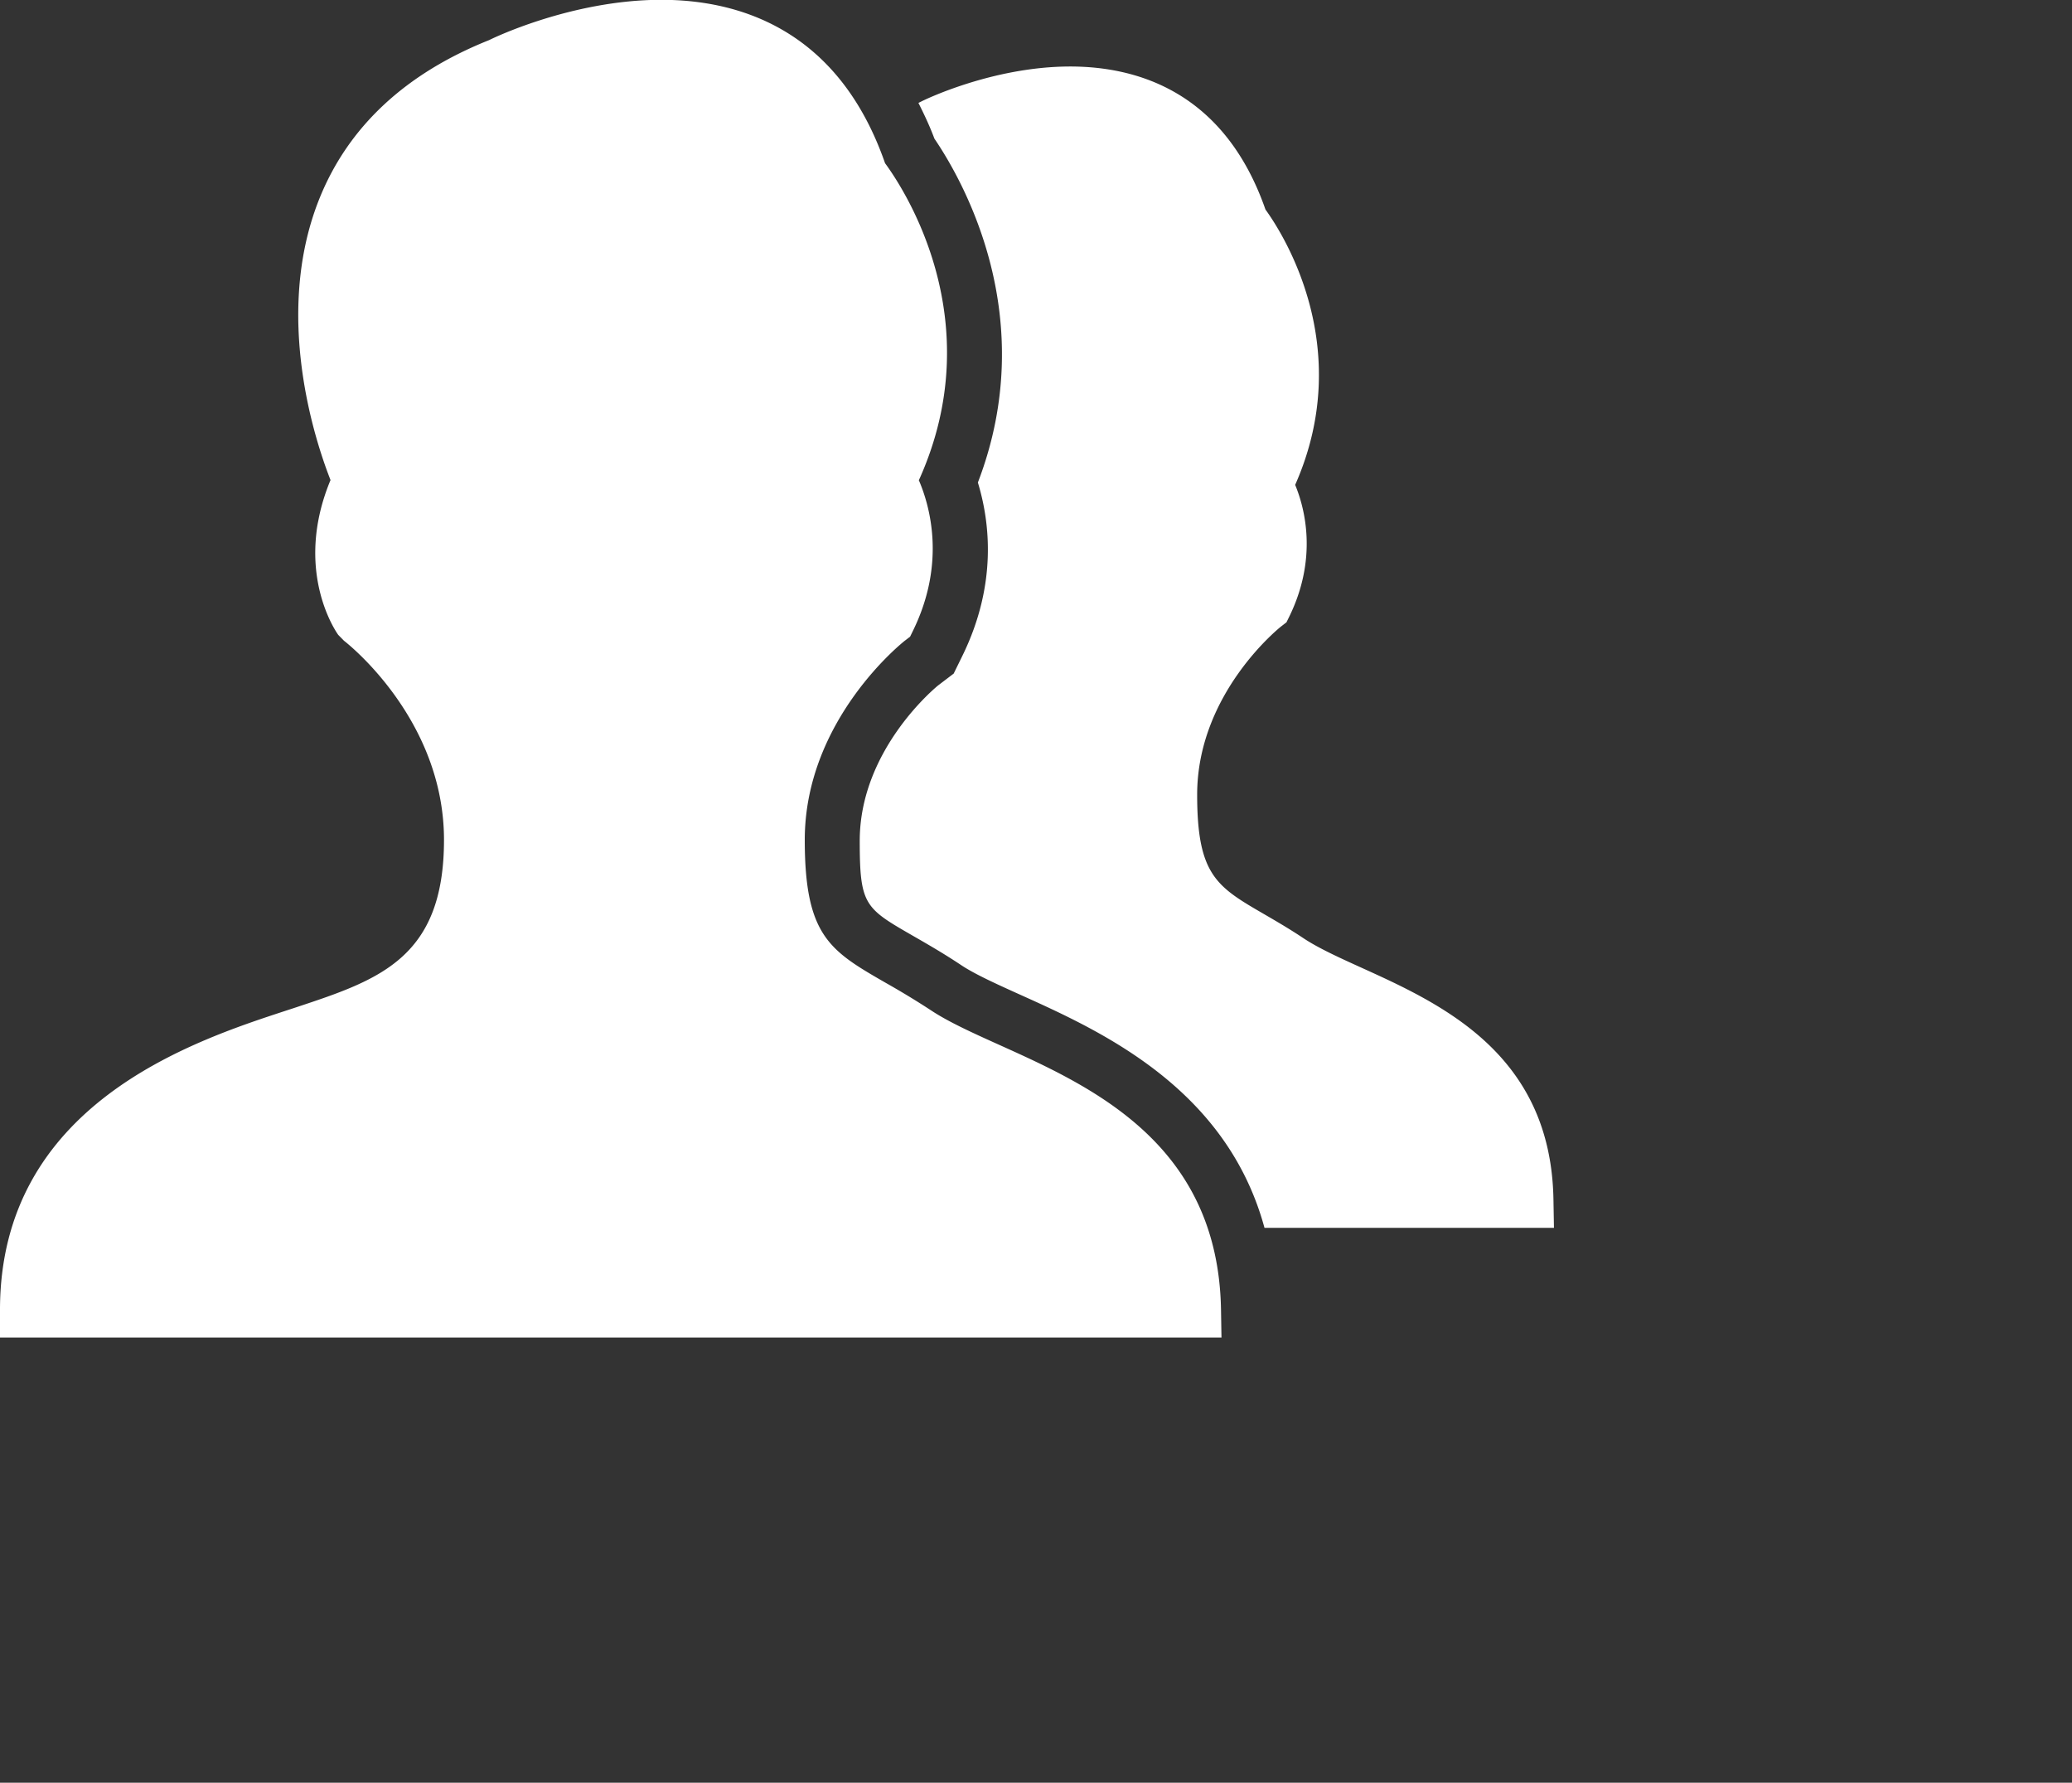 <svg height="49.323" width="57.335" xmlns="http://www.w3.org/2000/svg"><rect width="100%" height="100%" fill="#333333" stroke="none"/><path d="m27.651 28.909c-.72-.325-1.4-.631-1.885-.953a22.4 22.4 0 0 0 -1.253-.761c-1.541-.887-2.244-1.292-2.244-3.957 0-3.338 2.744-5.492 2.77-5.512l.144-.11.079-.162c.92-1.875.47-3.455.164-4.167 2-4.418-.421-8.072-.935-8.771-1.302-3.733-4.079-4.521-6.191-4.521-2.504 0-4.728 1.094-4.763 1.114-2.316.923-3.896 2.396-4.695 4.378-1.29 3.201-.12 6.716.304 7.795-1.039 2.501.159 4.208.213 4.283l.161.164c.028.021 2.766 2.129 2.766 5.509 0 3.273-1.801 3.872-4.082 4.629l-.299.098c-2.566.841-7.905 2.591-7.905 8.277v.765h33.8l-.013-.779c-.083-4.589-3.582-6.167-6.136-7.319zm15.335 4.273c-.072-4.03-3.106-5.407-5.321-6.412-.611-.277-1.188-.54-1.595-.811-.386-.258-.747-.467-1.08-.661-1.318-.764-1.863-1.079-1.863-3.31 0-2.817 2.305-4.642 2.326-4.658l.145-.112.08-.163c.787-1.615.431-2.987.161-3.64 1.688-3.813-.352-6.969-.822-7.618-1.139-3.266-3.56-3.957-5.403-3.957-2.169 0-4.098.953-4.119.968-.029.012-.052.027-.081.039.159.317.312.639.442.988.794 1.169 2.953 4.956 1.203 9.515.337 1.106.535 2.832-.431 4.8l-.238.486-.431.328c-.007.006-2.169 1.743-2.169 4.298 0 1.782.14 1.863 1.477 2.632.413.237.86.495 1.337.813.381.253 1.005.534 1.666.832 2.207.995 5.668 2.569 6.72 6.432h8.01z" fill="#fff" fill-rule="evenodd"/></svg>